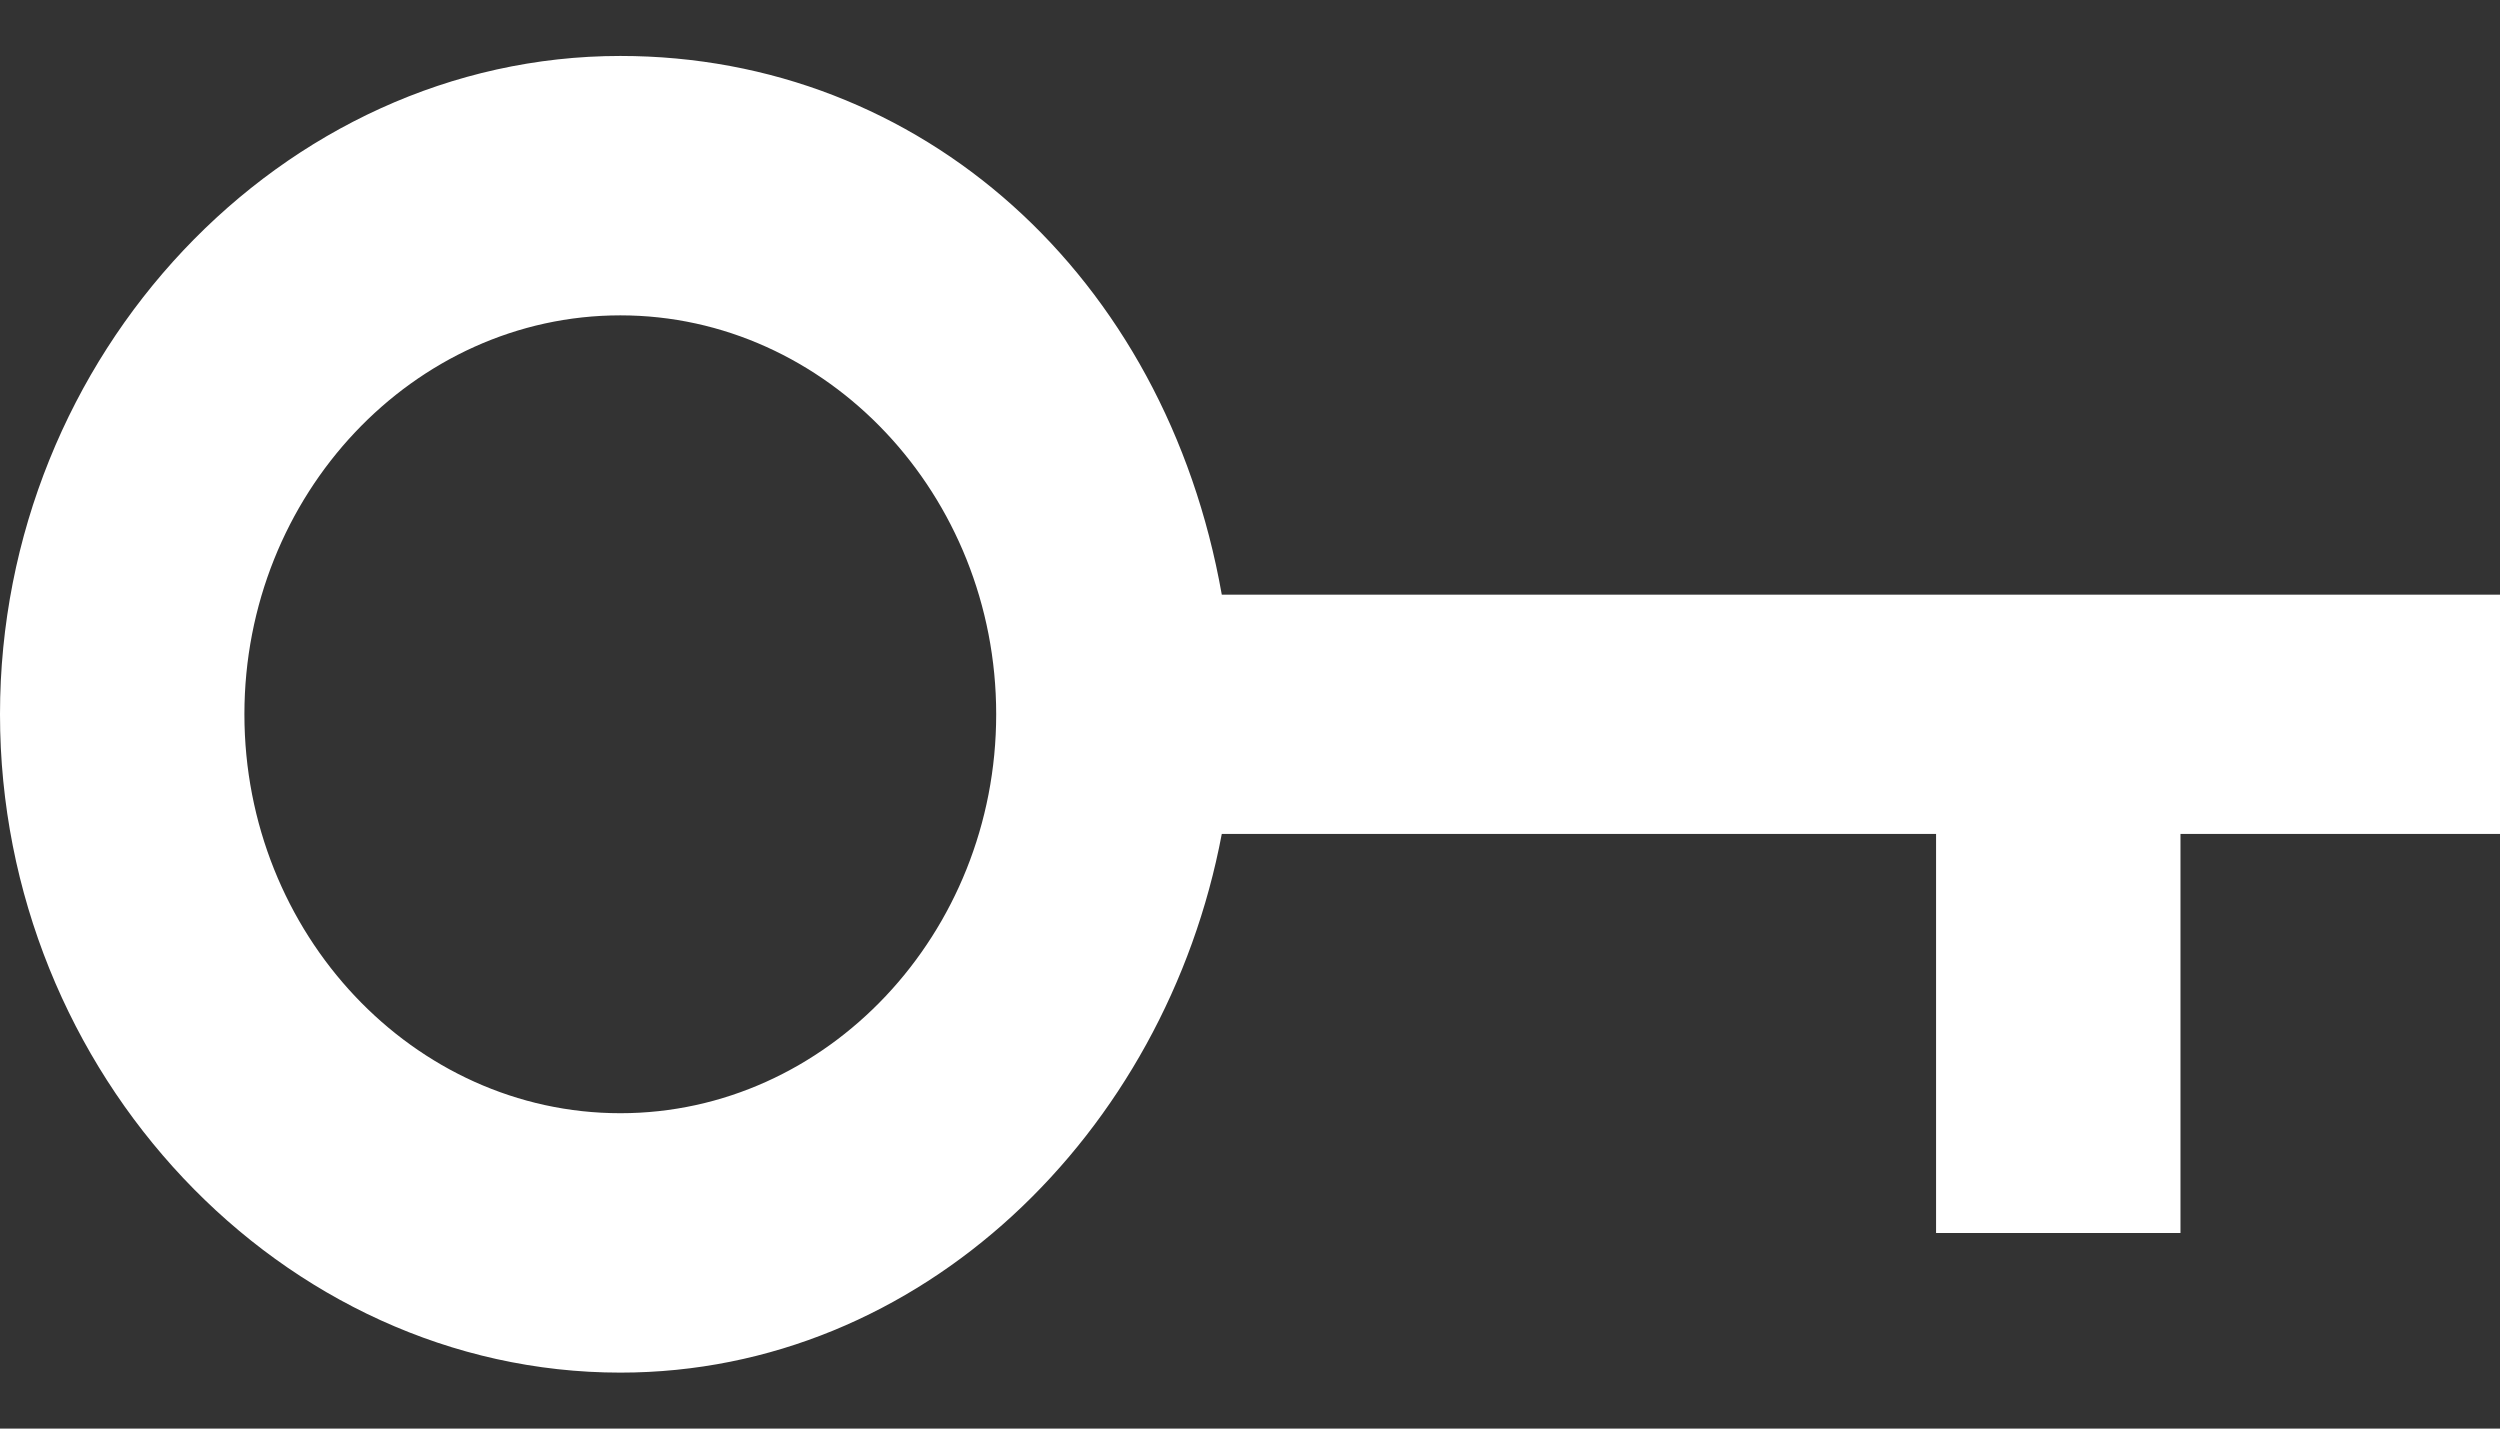 ﻿<?xml version="1.0" encoding="utf-8"?>
<svg version="1.1" xmlns:xlink="http://www.w3.org/1999/xlink" width="21px" height="12px" xmlns="http://www.w3.org/2000/svg">
  <rect width="100%" height="100%" fill="#333333" stroke="none"/>
  <g transform="matrix(1 0 0 1 -9 -14 )">
    <path d="M 21 7.005  L 21 4.995  L 18.316 4.995  L 16.263 4.995  L 10.263 4.995  C 9.789 2.314  7.737 0.47  5.211 0.47  C 2.368 0.47  0 2.984  0 6  C 0 9.016  2.368 11.53  5.211 11.53  C 7.737 11.53  9.789 9.519  10.263 7.005  L 16.263 7.005  L 16.263 10.357  L 18.316 10.357  L 18.316 7.005  L 21 7.005  Z M 8.368 6  C 8.368 7.843  6.947 9.351  5.211 9.351  C 3.474 9.351  2.053 7.843  2.053 6  C 2.053 4.157  3.474 2.649  5.211 2.649  C 6.947 2.649  8.368 4.157  8.368 6  Z " fill-rule="nonzero" fill="#ffffff" stroke="none" transform="matrix(1 0 0 1 9 14 )" />
  </g>
</svg>